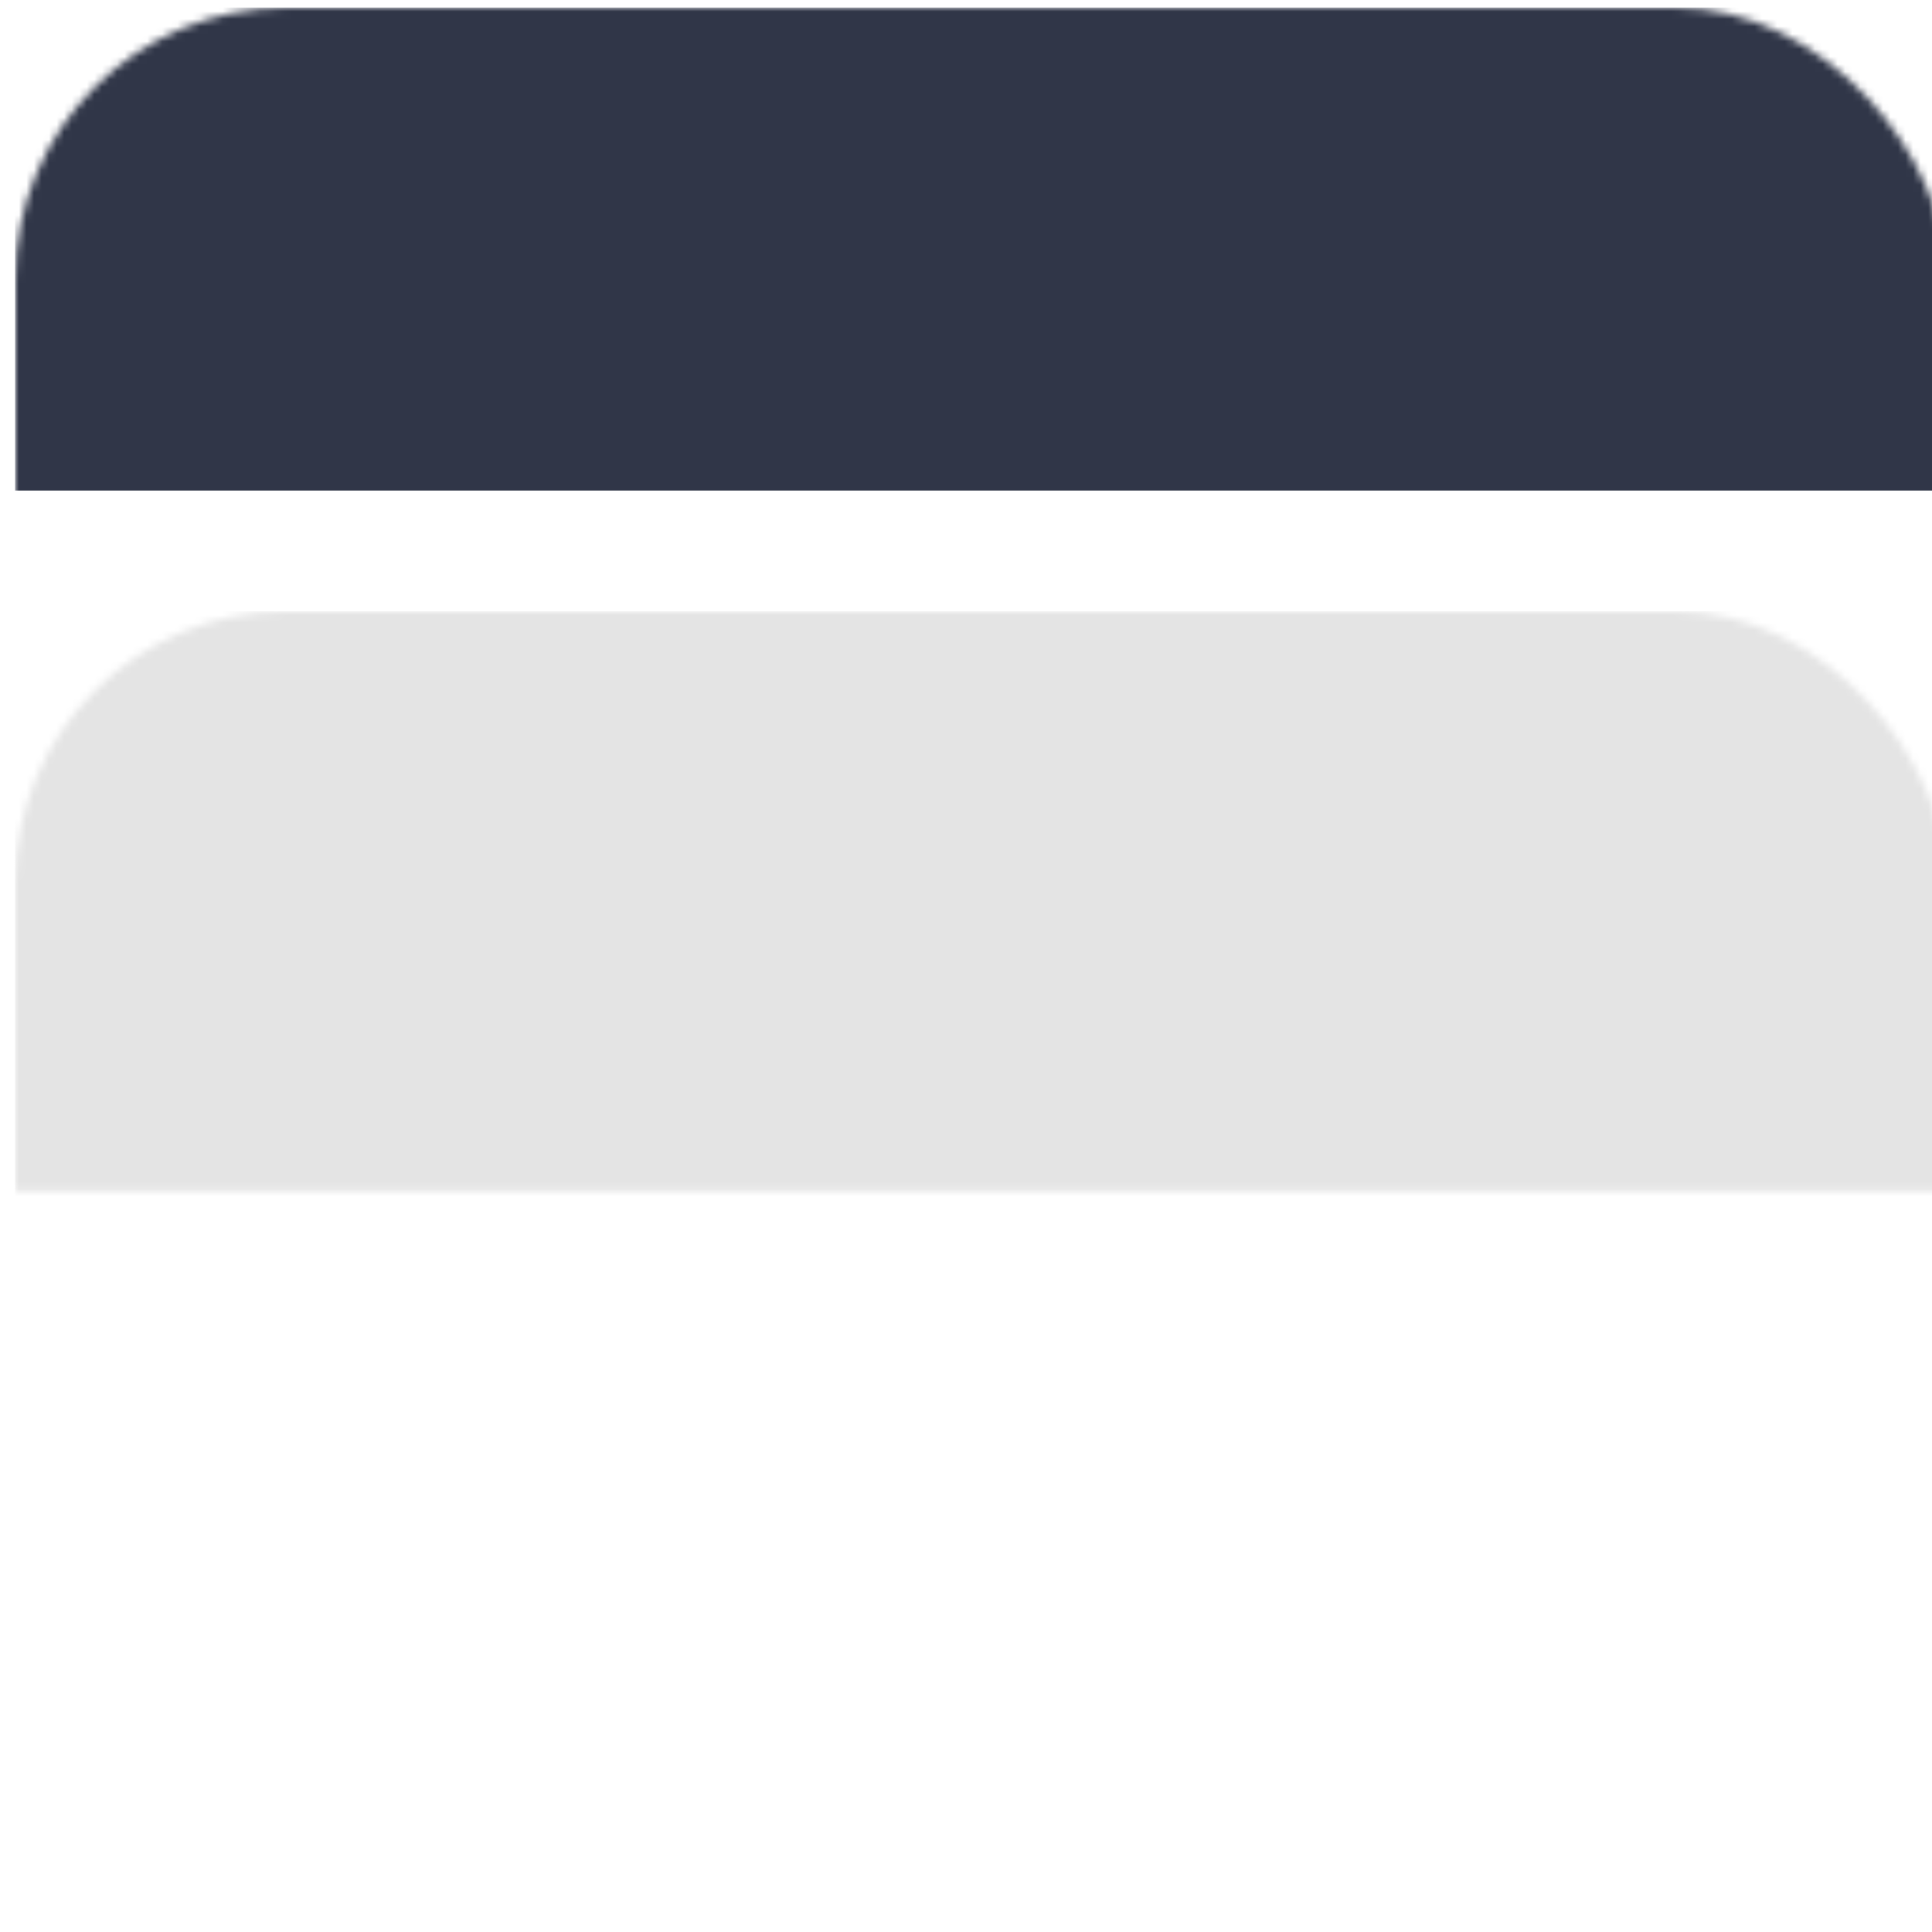 <?xml version="1.0" encoding="UTF-8"?>
<svg width="256" height="256" version="1.1"
    xmlns="http://www.w3.org/2000/svg"
    xmlns:xlink="http://www.w3.org/1999/xlink">
    <defs>
        <filter x="0" y="0" width="100%" height="100%" filterUnits="objectBoundingBox" id="filter">
            <feColorMatrix values="0 0 0 0 0   0 0 0 0 0   0 0 0 0 0  0 0 0 0 0" type="matrix" result="shadowMatrixOuter"></feColorMatrix>
            <feMerge>
                <feMergeNode in="shadowMatrixOuter"></feMergeNode>
                <feMergeNode in="SourceGraphic"></feMergeNode>
            </feMerge>
        </filter>
        <rect id="path" x="0" y="0" width="256" height="256" rx="36"></rect>
    </defs>
    <g  width="256" height="256" transform="translate(-1190, -136)">
        <g width="256" height="256" transform="translate(1167, 0)">
            <g  filter="url(#filter)" transform="translate(25, 137)">
                <mask id="mask" fill="white">
                    <use xlink:href="#path"></use>
                </mask>
                <rect  fill="#303648" mask="url(#mask)" x="0" y="0" width="256" height="64"></rect>
                <rect  fill="#E4E4E4" mask="url(#mask)" x="0" y="80" width="256" height="176"></rect>
            </g>
        </g>
    </g>
</svg>